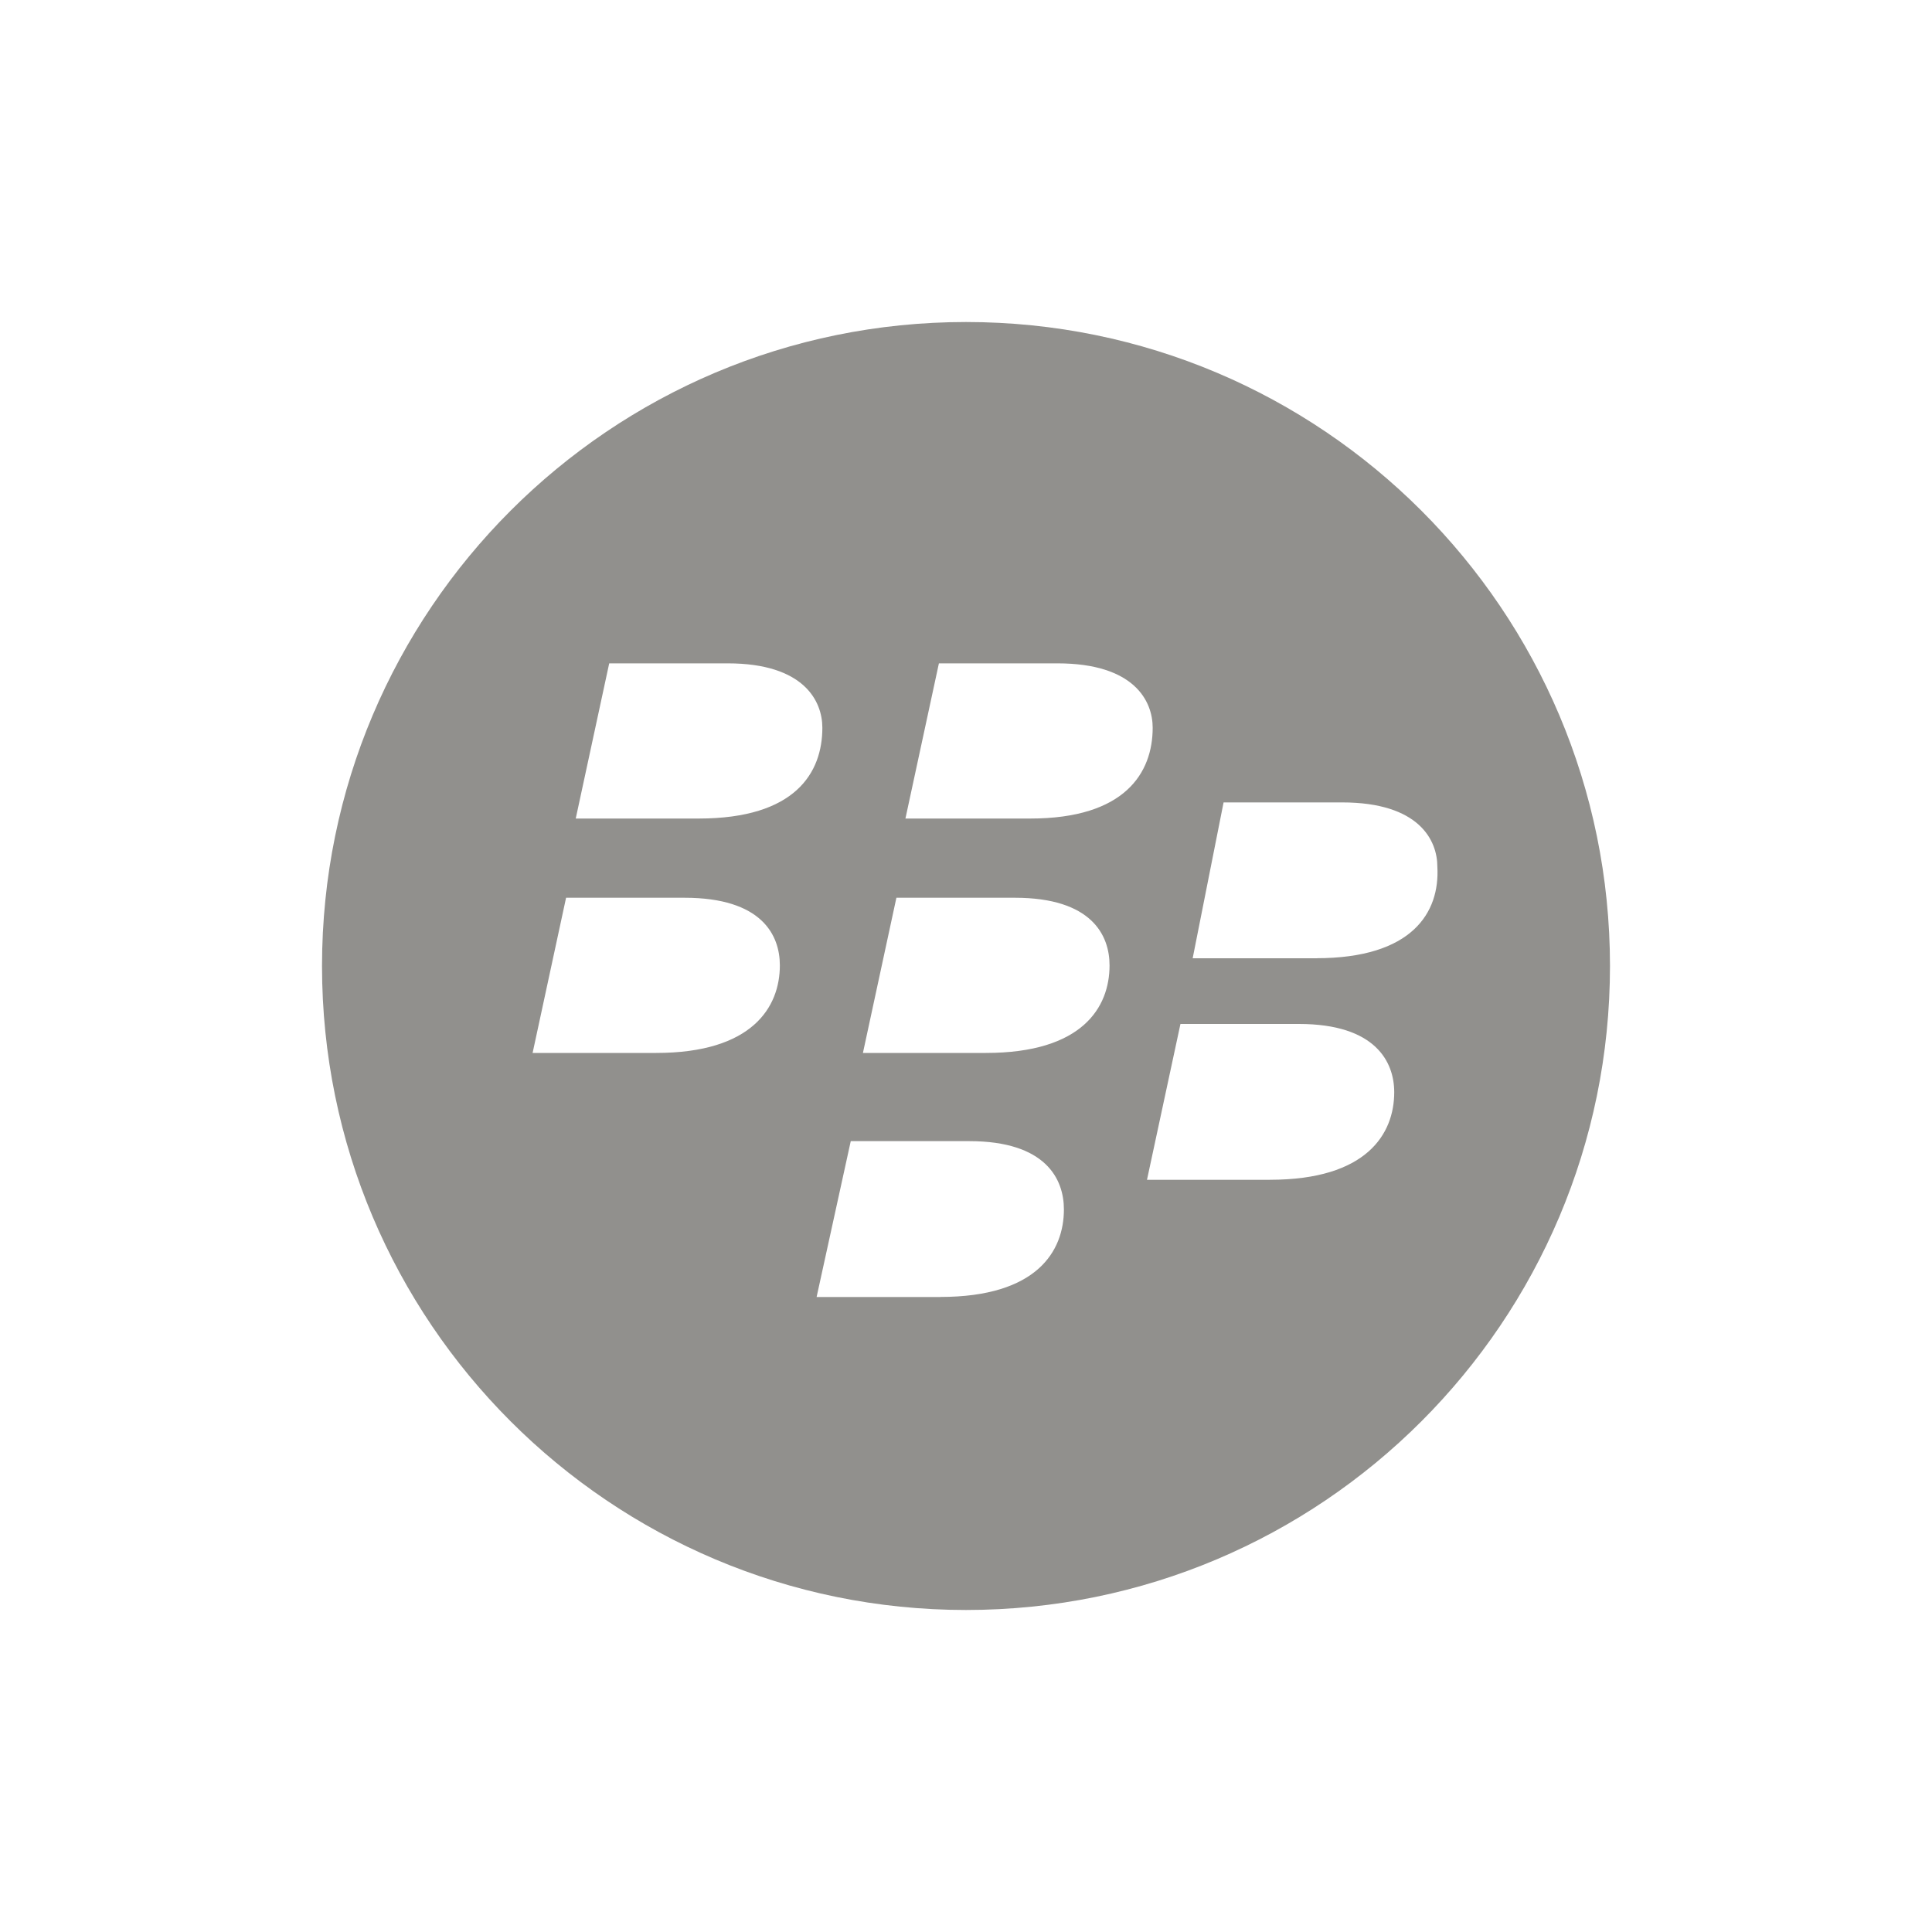 <!-- Generated by IcoMoon.io -->
<svg version="1.1" xmlns="http://www.w3.org/2000/svg" width="40" height="40" viewBox="0 0 40 40">
<title>black-berry</title>
<path fill="#91908d" d="M20 6.667c-7.364 0-13.333 5.97-13.333 13.333s5.97 13.333 13.333 13.333c7.364 0 13.333-5.97 13.333-13.333v0c0-7.364-5.97-13.333-13.333-13.333v0zM13.587 21.8h-2.56l0.693-3.213h2.453c1.6 0 1.973 0.773 1.973 1.4 0 0.867-0.573 1.813-2.56 1.813zM14.467 16.947h-2.547l0.693-3.213h2.453c1.587 0 1.96 0.787 1.96 1.333 0 0.933-0.56 1.88-2.56 1.88zM19.467 26.853h-2.56l0.707-3.227h2.453c1.587 0 1.96 0.787 1.96 1.413 0 0.867-0.56 1.813-2.56 1.813zM20.413 21.8h-2.547l0.693-3.213h2.453c1.587 0 1.96 0.773 1.96 1.4 0 0.867-0.56 1.813-2.56 1.813zM21.333 16.947h-2.587l0.693-3.213h2.453c1.6 0 1.973 0.787 1.973 1.333 0 0.933-0.573 1.88-2.533 1.88zM26.32 24.427h-2.573l0.693-3.227h2.453c1.587 0 1.973 0.787 1.973 1.413 0 0.867-0.573 1.813-2.573 1.813zM27.28 19.84h-2.587l0.64-3.227h2.453c1.6 0 1.973 0.787 1.973 1.333 0.053 0.947-0.52 1.893-2.507 1.893z"></path>
</svg>
